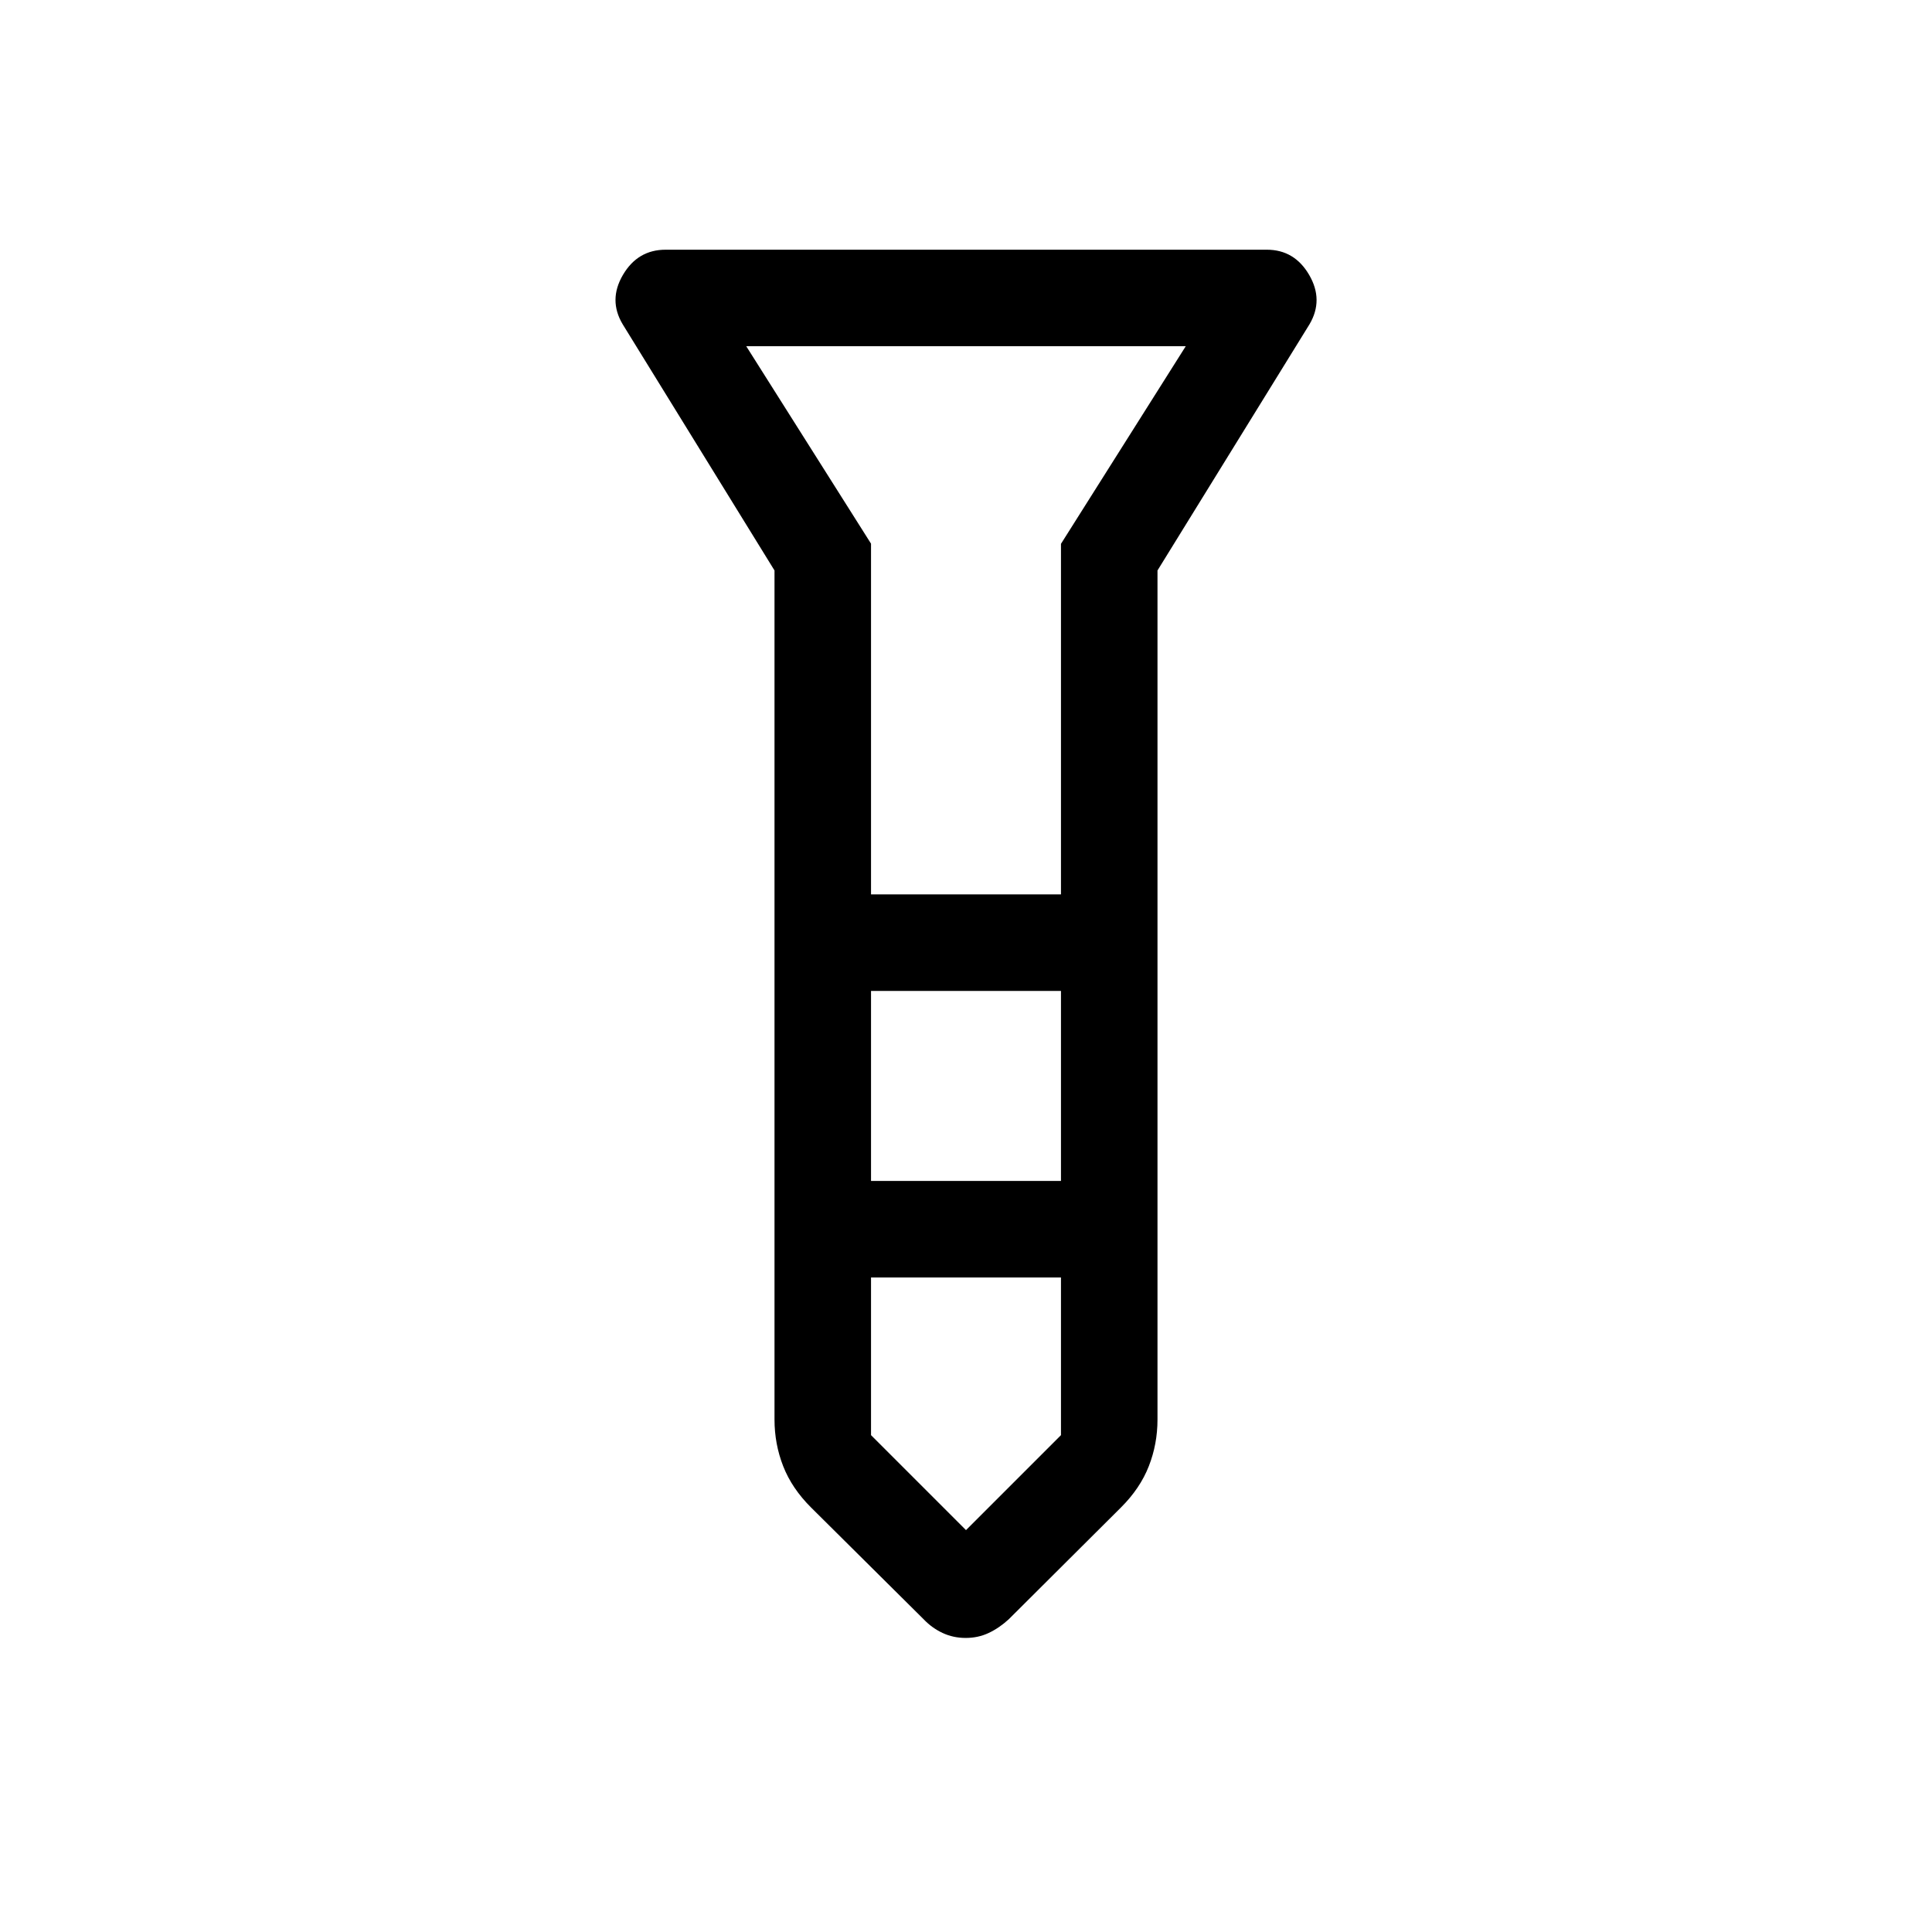 <svg xmlns="http://www.w3.org/2000/svg" height="20" viewBox="0 -960 960 960" width="20"><path d="M479.849-146.117q-6.172 0-11.453-2.462-5.28-2.461-9.396-6.769l-56.008-55.603q-9.501-9.467-13.823-20.492-4.321-11.026-4.321-23.192v-421.904l-75.423-122.307q-7.23-12.076.119-24.576t21.188-12.5h298.747q13.727 0 21.027 12.5 7.299 12.5.171 24.568l-75.525 122.315v421.904q0 12.166-4.321 23.192-4.322 11.025-13.823 20.492l-55.816 55.603q-4.708 4.308-9.94 6.769-5.232 2.462-11.403 2.462Zm-47.041-369.459h94.384v-174.193l62-98.193H370.808l62 98.103v174.283Zm94.384 47.96h-94.384v94.424h94.384v-94.424Zm0 220.732v-78.347h-94.384v78.347L480-199.692l47.192-47.192ZM480-515.576Zm0 142.384Zm0-142.384Zm0 47.96Zm0 142.385Z"/></svg>